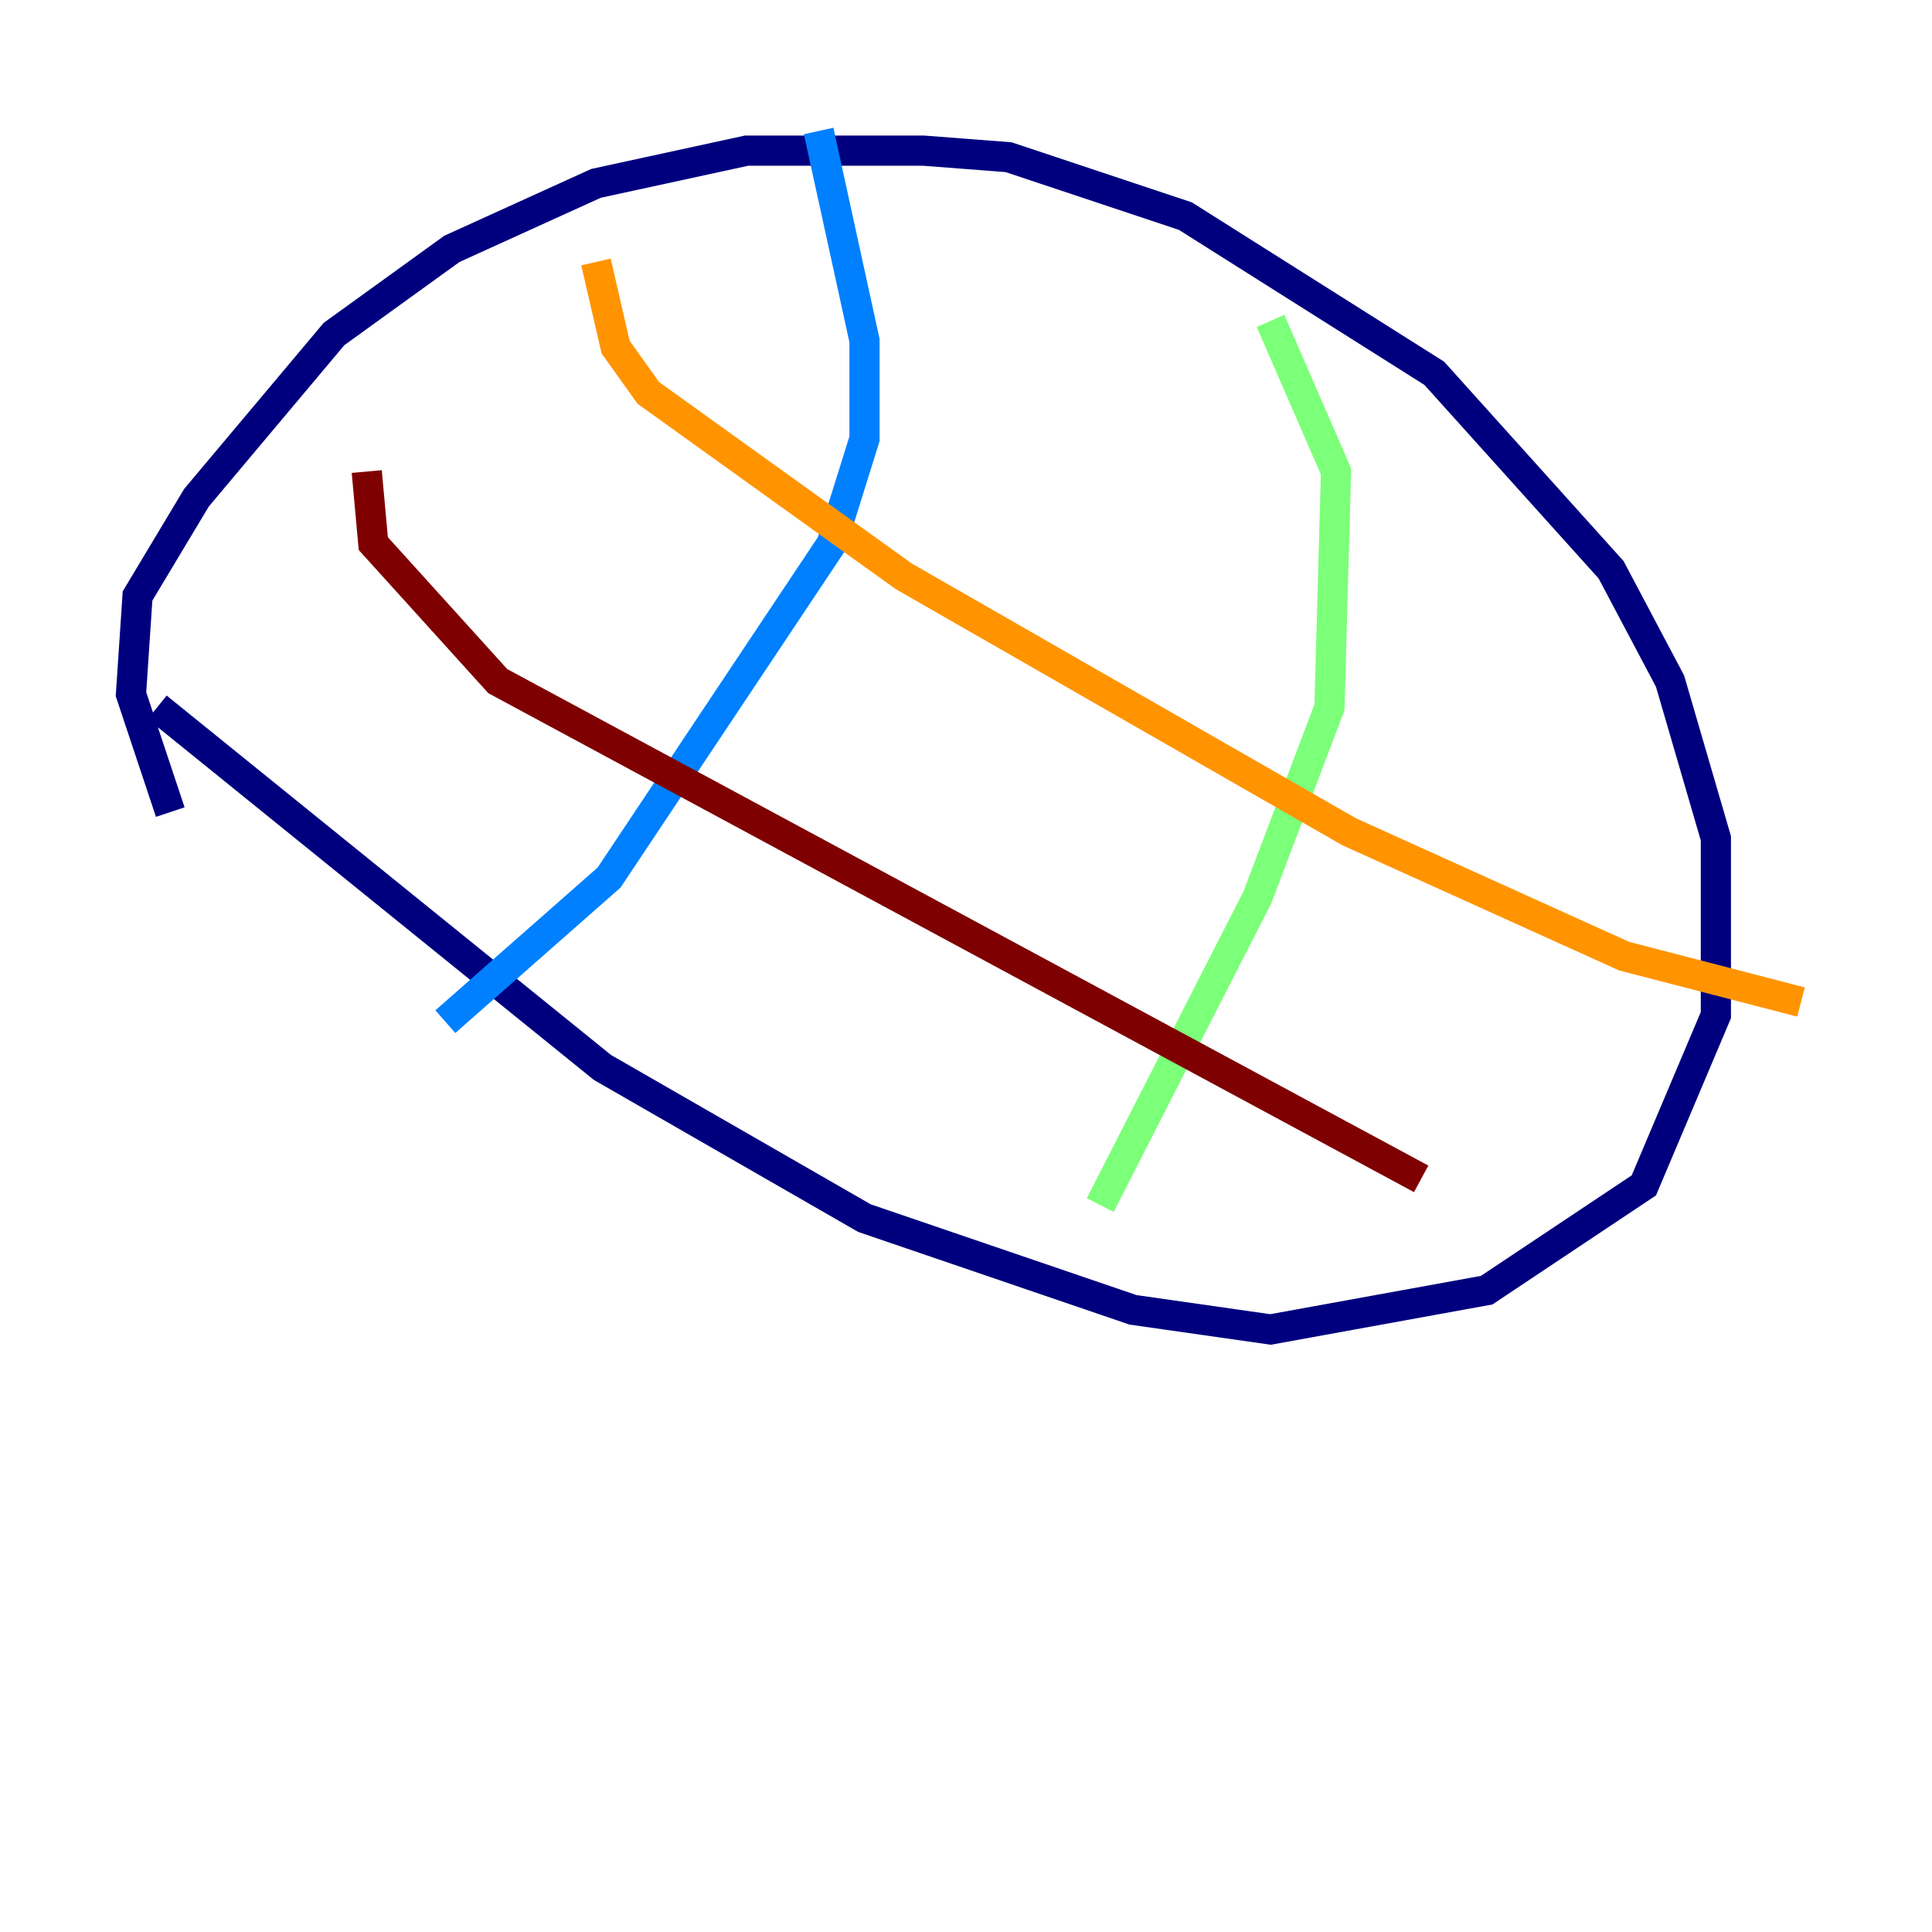 <?xml version="1.0" encoding="utf-8" ?>
<svg baseProfile="tiny" height="128" version="1.2" viewBox="0,0,128,128" width="128" xmlns="http://www.w3.org/2000/svg" xmlns:ev="http://www.w3.org/2001/xml-events" xmlns:xlink="http://www.w3.org/1999/xlink"><defs /><polyline fill="none" points="10.414,46.861 39.919,70.725 57.275,80.705 75.064,86.78 84.176,88.081 98.495,85.478 108.909,78.536 113.681,67.254 113.681,55.539 110.644,45.125 106.739,37.749 95.024,24.732 78.536,14.319 66.82,10.414 61.18,9.98 49.464,9.98 39.485,12.149 29.939,16.488 22.129,22.129 13.017,32.976 9.112,39.485 8.678,45.993 11.281,53.803" stroke="#00007f" stroke-width="2" /><polyline fill="none" points="54.237,8.678 57.275,22.563 57.275,29.071 55.105,36.014 40.352,58.142 29.505,67.688" stroke="#0080ff" stroke-width="2" /><polyline fill="none" points="84.176,21.261 88.515,31.241 88.081,46.861 83.308,59.444 72.895,79.837" stroke="#7cff79" stroke-width="2" /><polyline fill="none" points="39.485,17.356 40.786,22.997 42.956,26.034 59.878,38.183 89.383,55.105 107.607,63.349 119.322,66.386" stroke="#ff9400" stroke-width="2" /><polyline fill="none" points="24.298,31.241 24.732,36.014 32.976,45.125 94.156,78.102" stroke="#7f0000" stroke-width="2" /></svg>